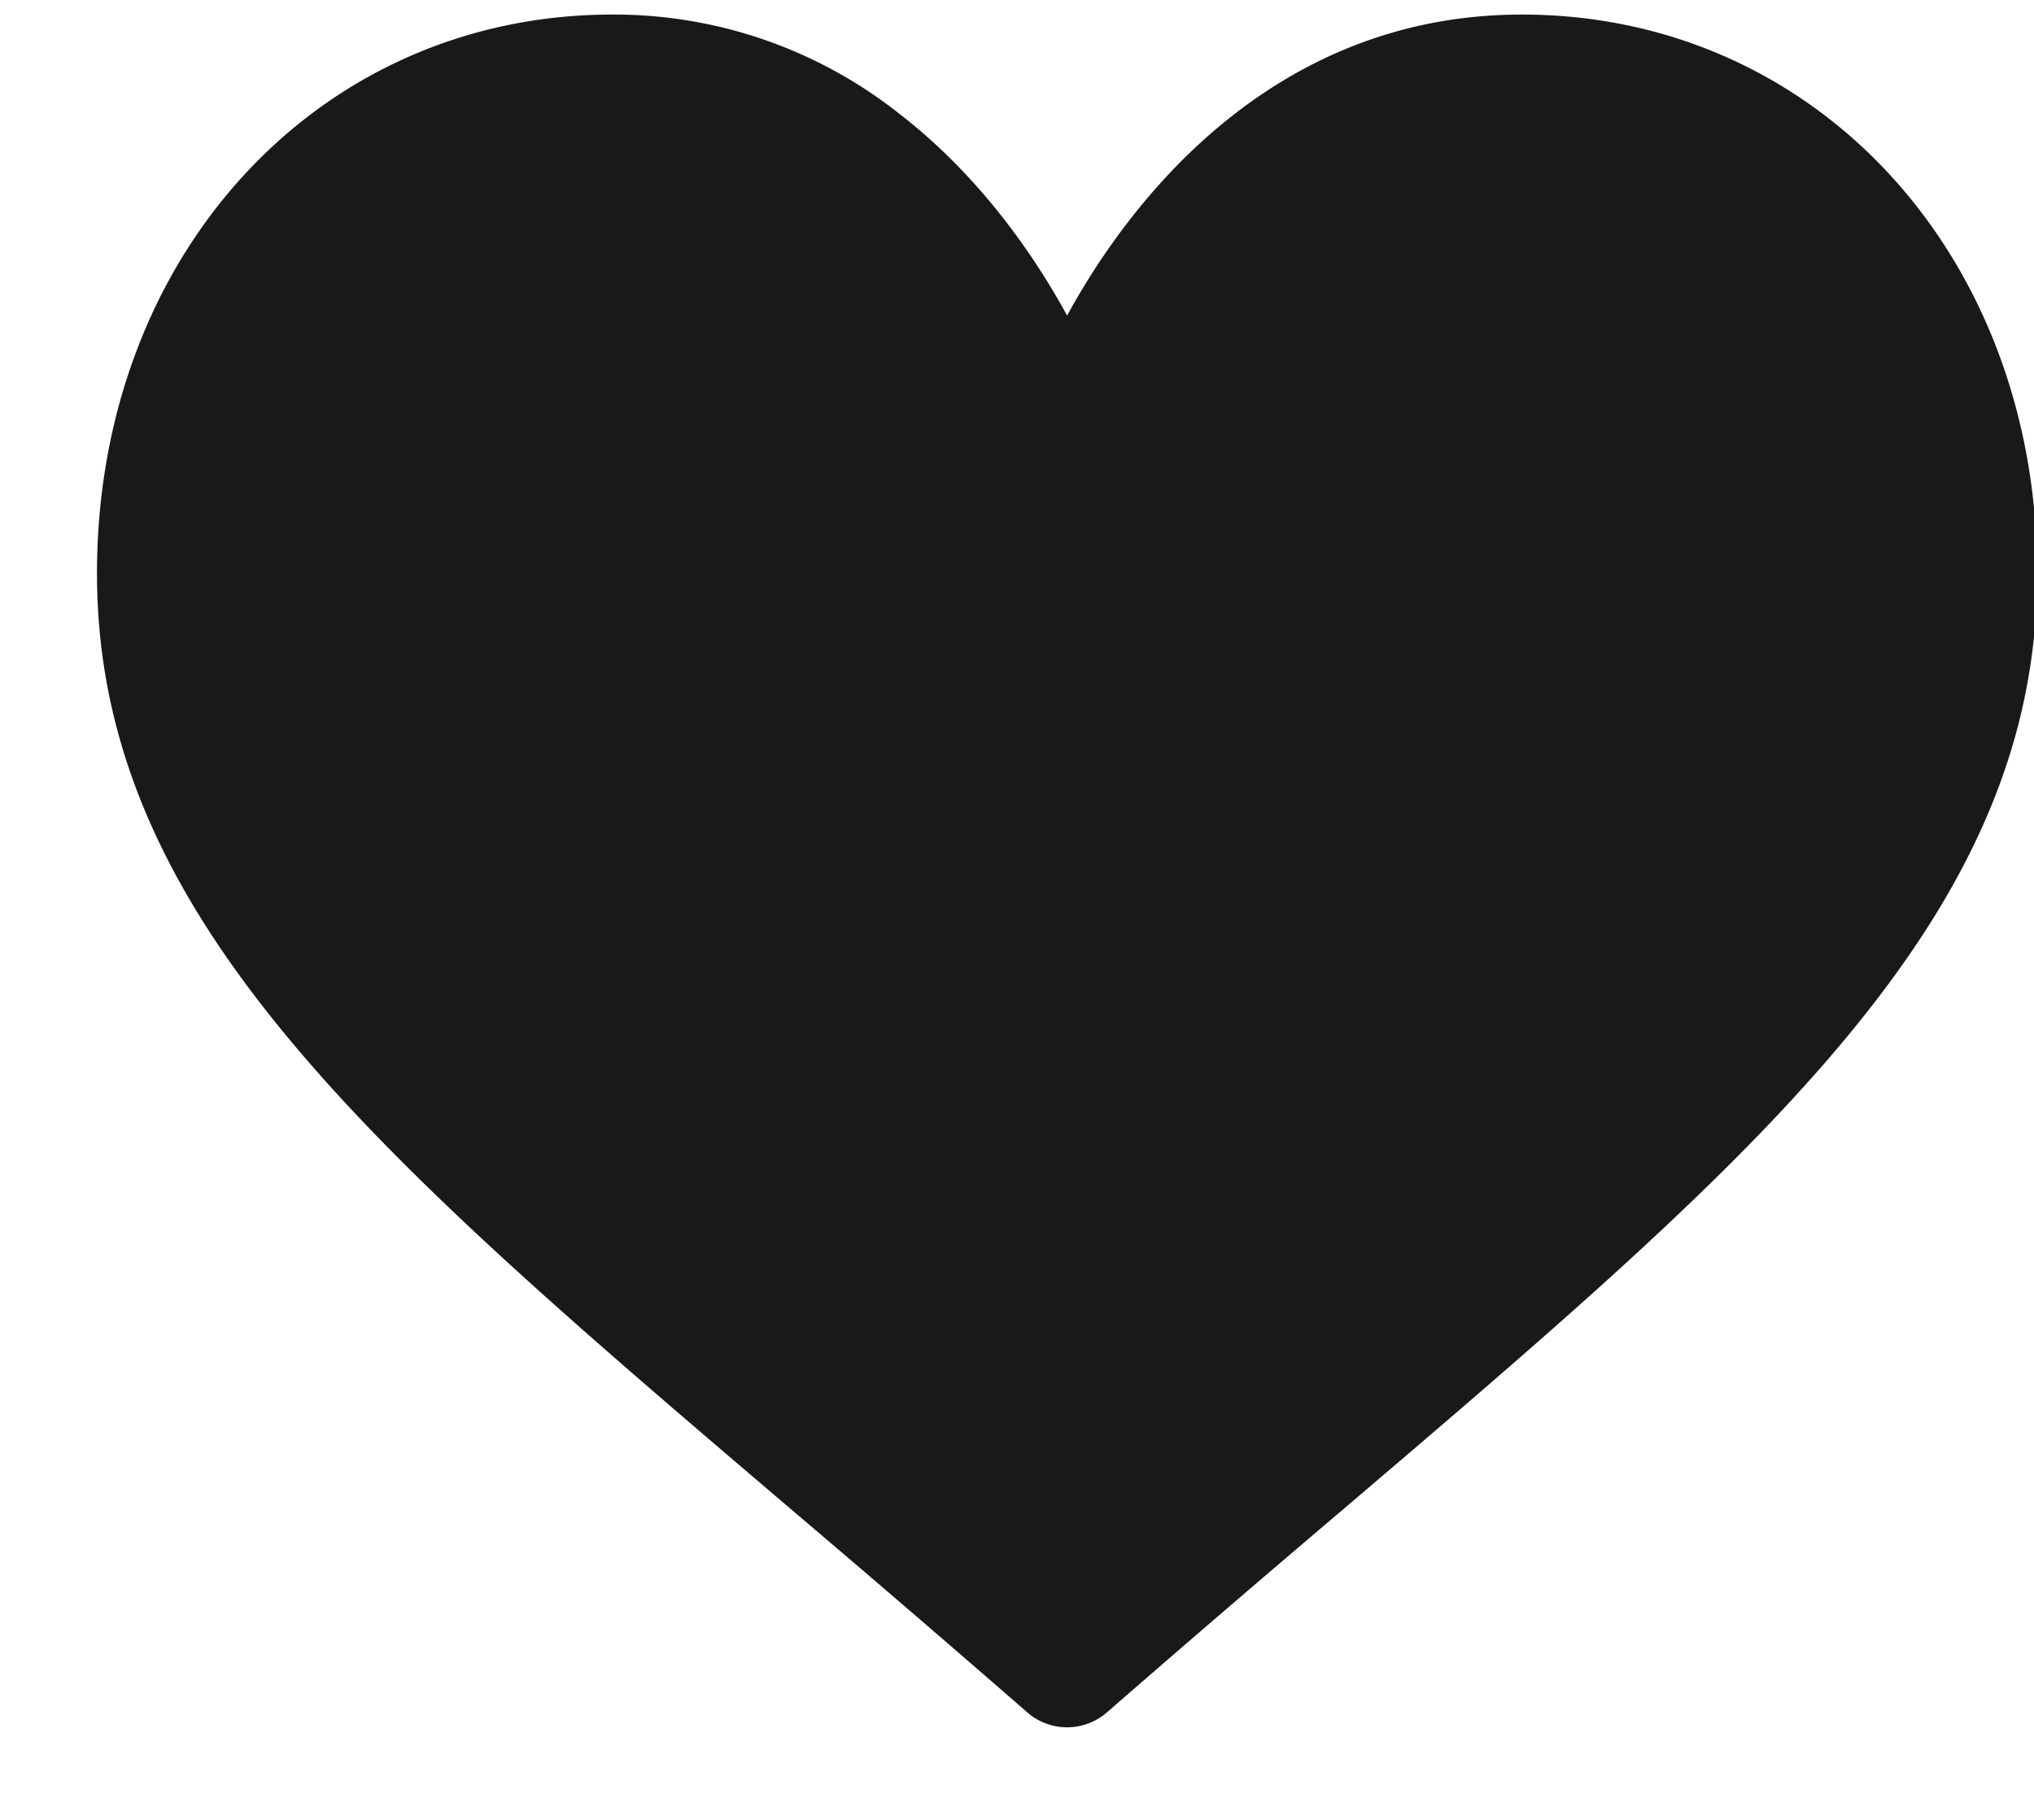 <svg xmlns="http://www.w3.org/2000/svg" width="19" height="17" viewBox="0 0 19 17"><g><g><path fill="#1a1818" d="M14.216.136c-.983 0-1.885.311-2.68.926-.762.59-1.27 1.34-1.568 1.886C9.67 2.402 9.162 1.65 8.4 1.062A4.29 4.29 0 0 0 5.72.136C2.976.136.906 2.38.906 5.357c0 3.217 2.582 5.417 6.491 8.748a224.1 224.1 0 0 1 2.198 1.89.566.566 0 0 0 .746 0 223.44 223.44 0 0 1 2.199-1.89c3.908-3.331 6.49-5.531 6.49-8.748 0-2.976-2.07-5.221-4.814-5.221z"/></g></g></svg>